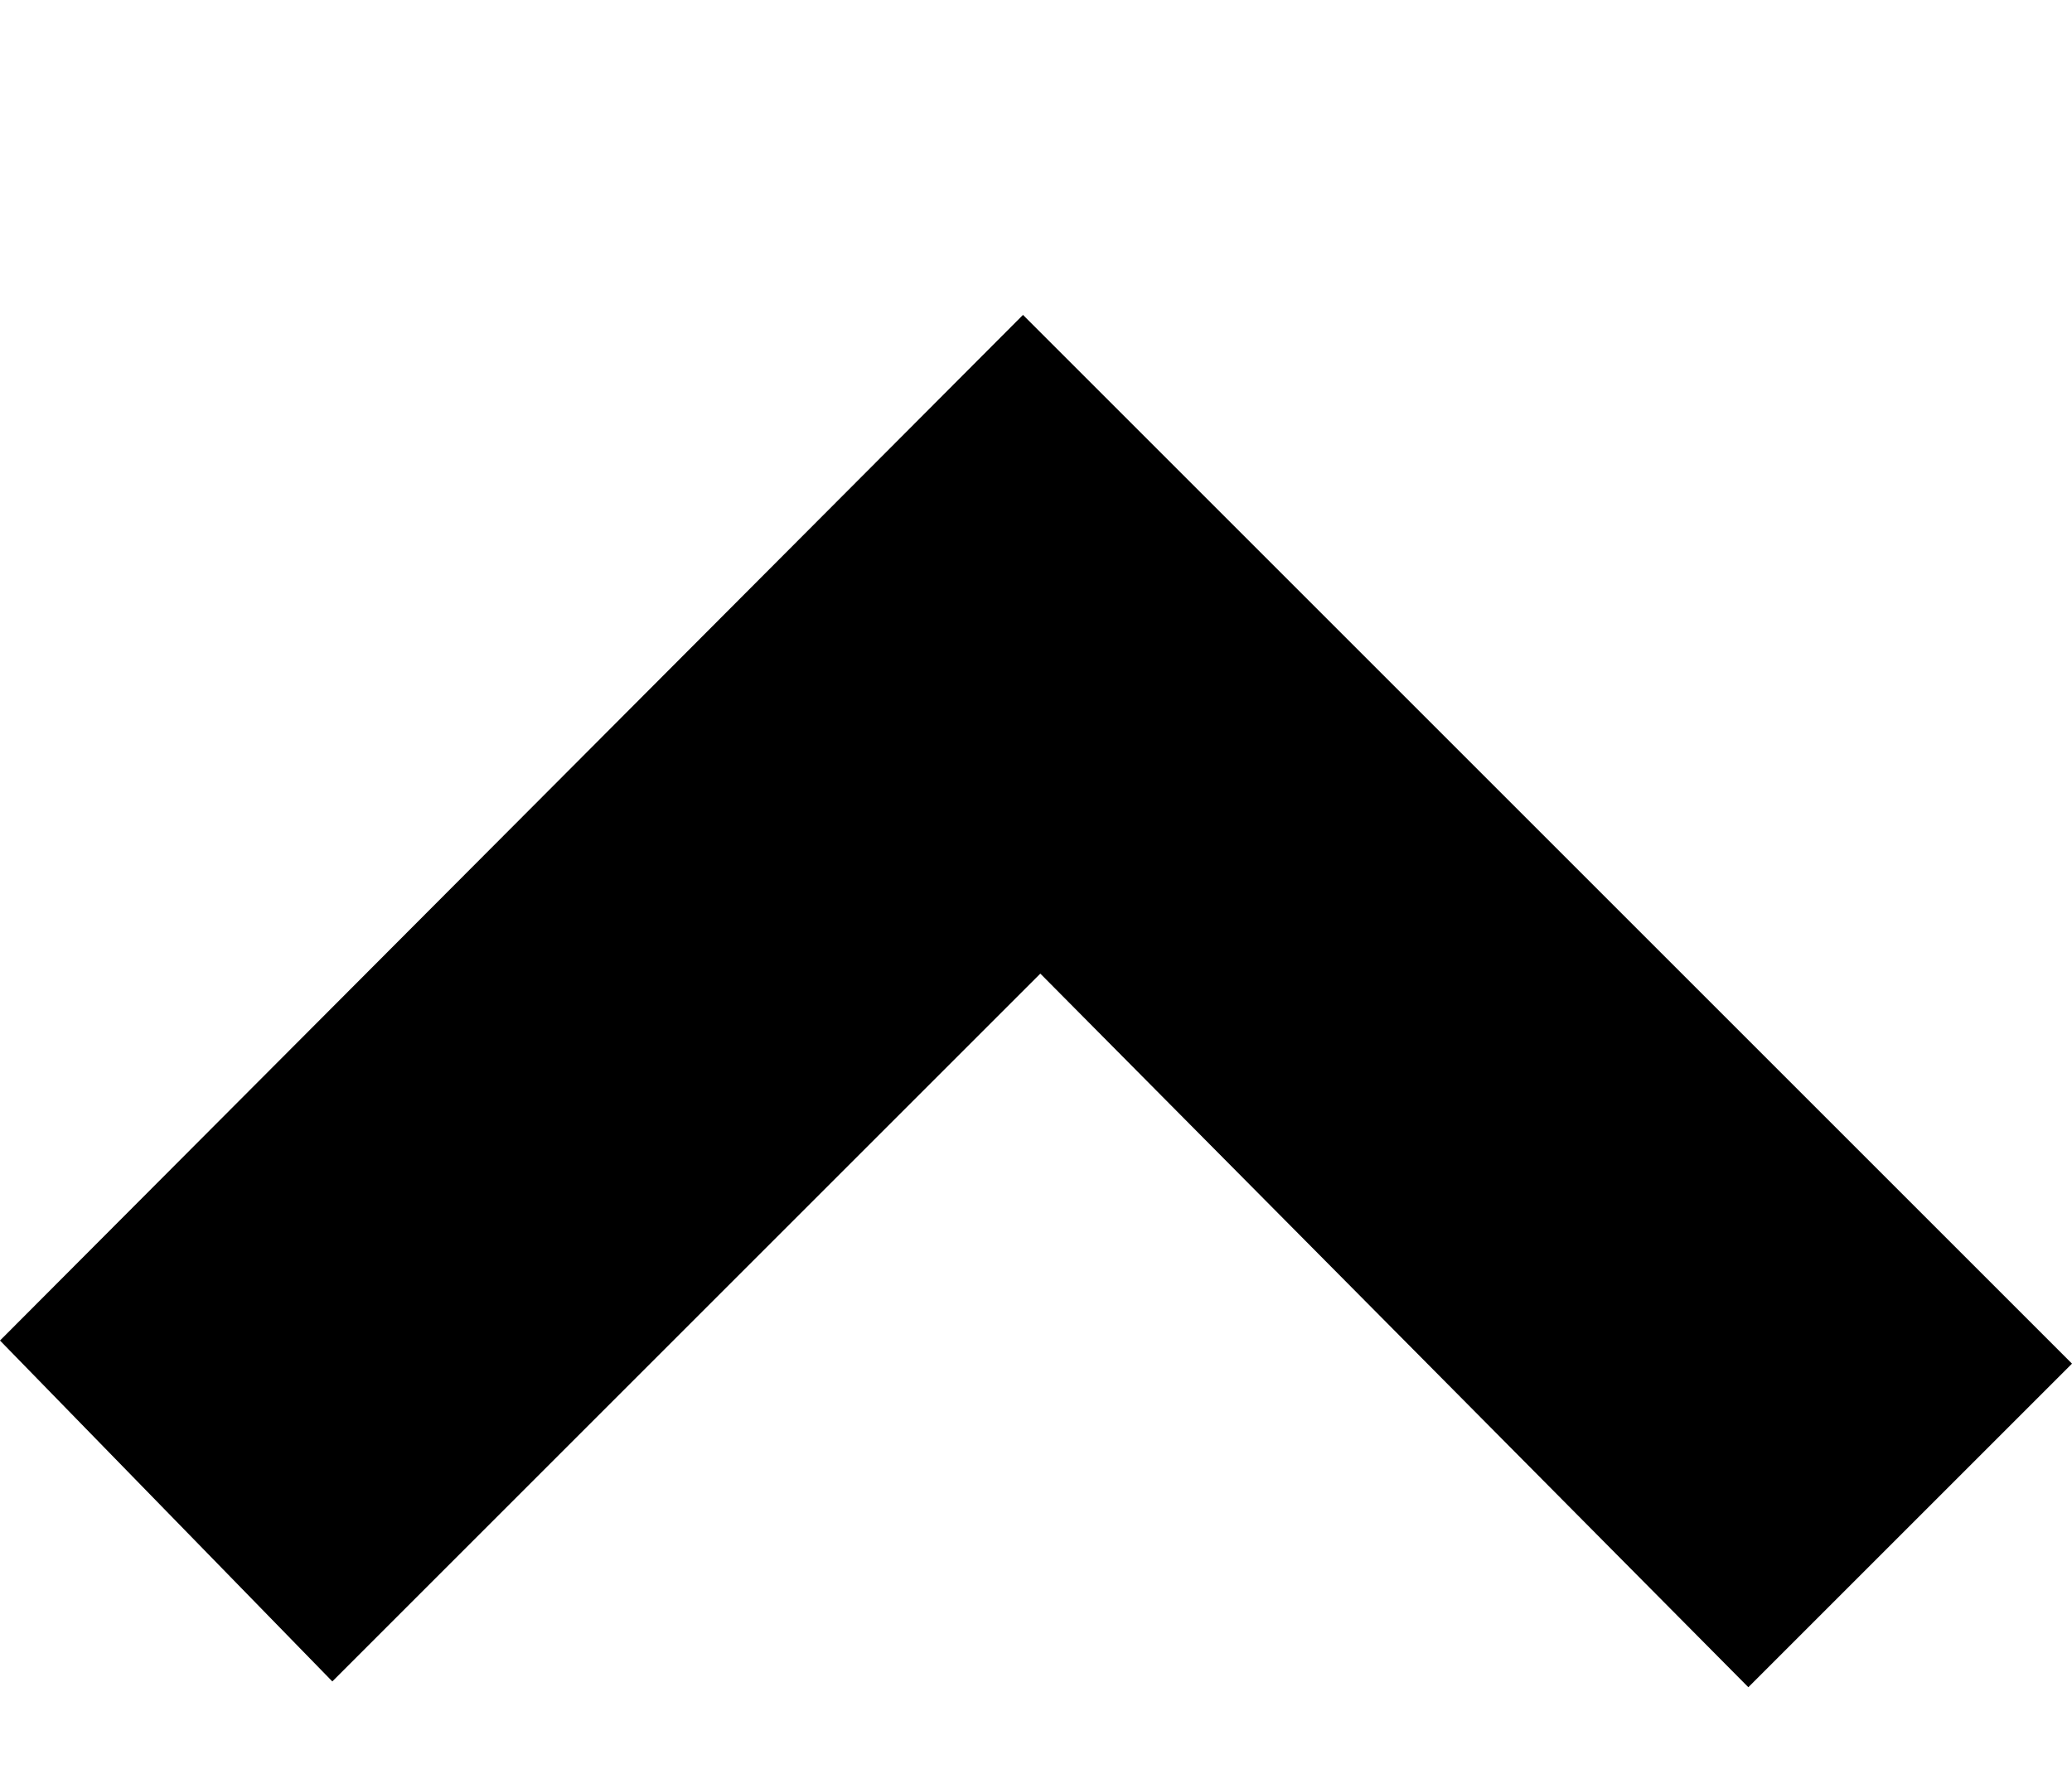 <svg xmlns="http://www.w3.org/2000/svg" xmlns:xlink="http://www.w3.org/1999/xlink" width="717" height="614" viewBox="0 0 717 614"><path fill="currentColor" d="M360 337L115 582L0 464l354-355l363 363l-112 112z"/></svg>